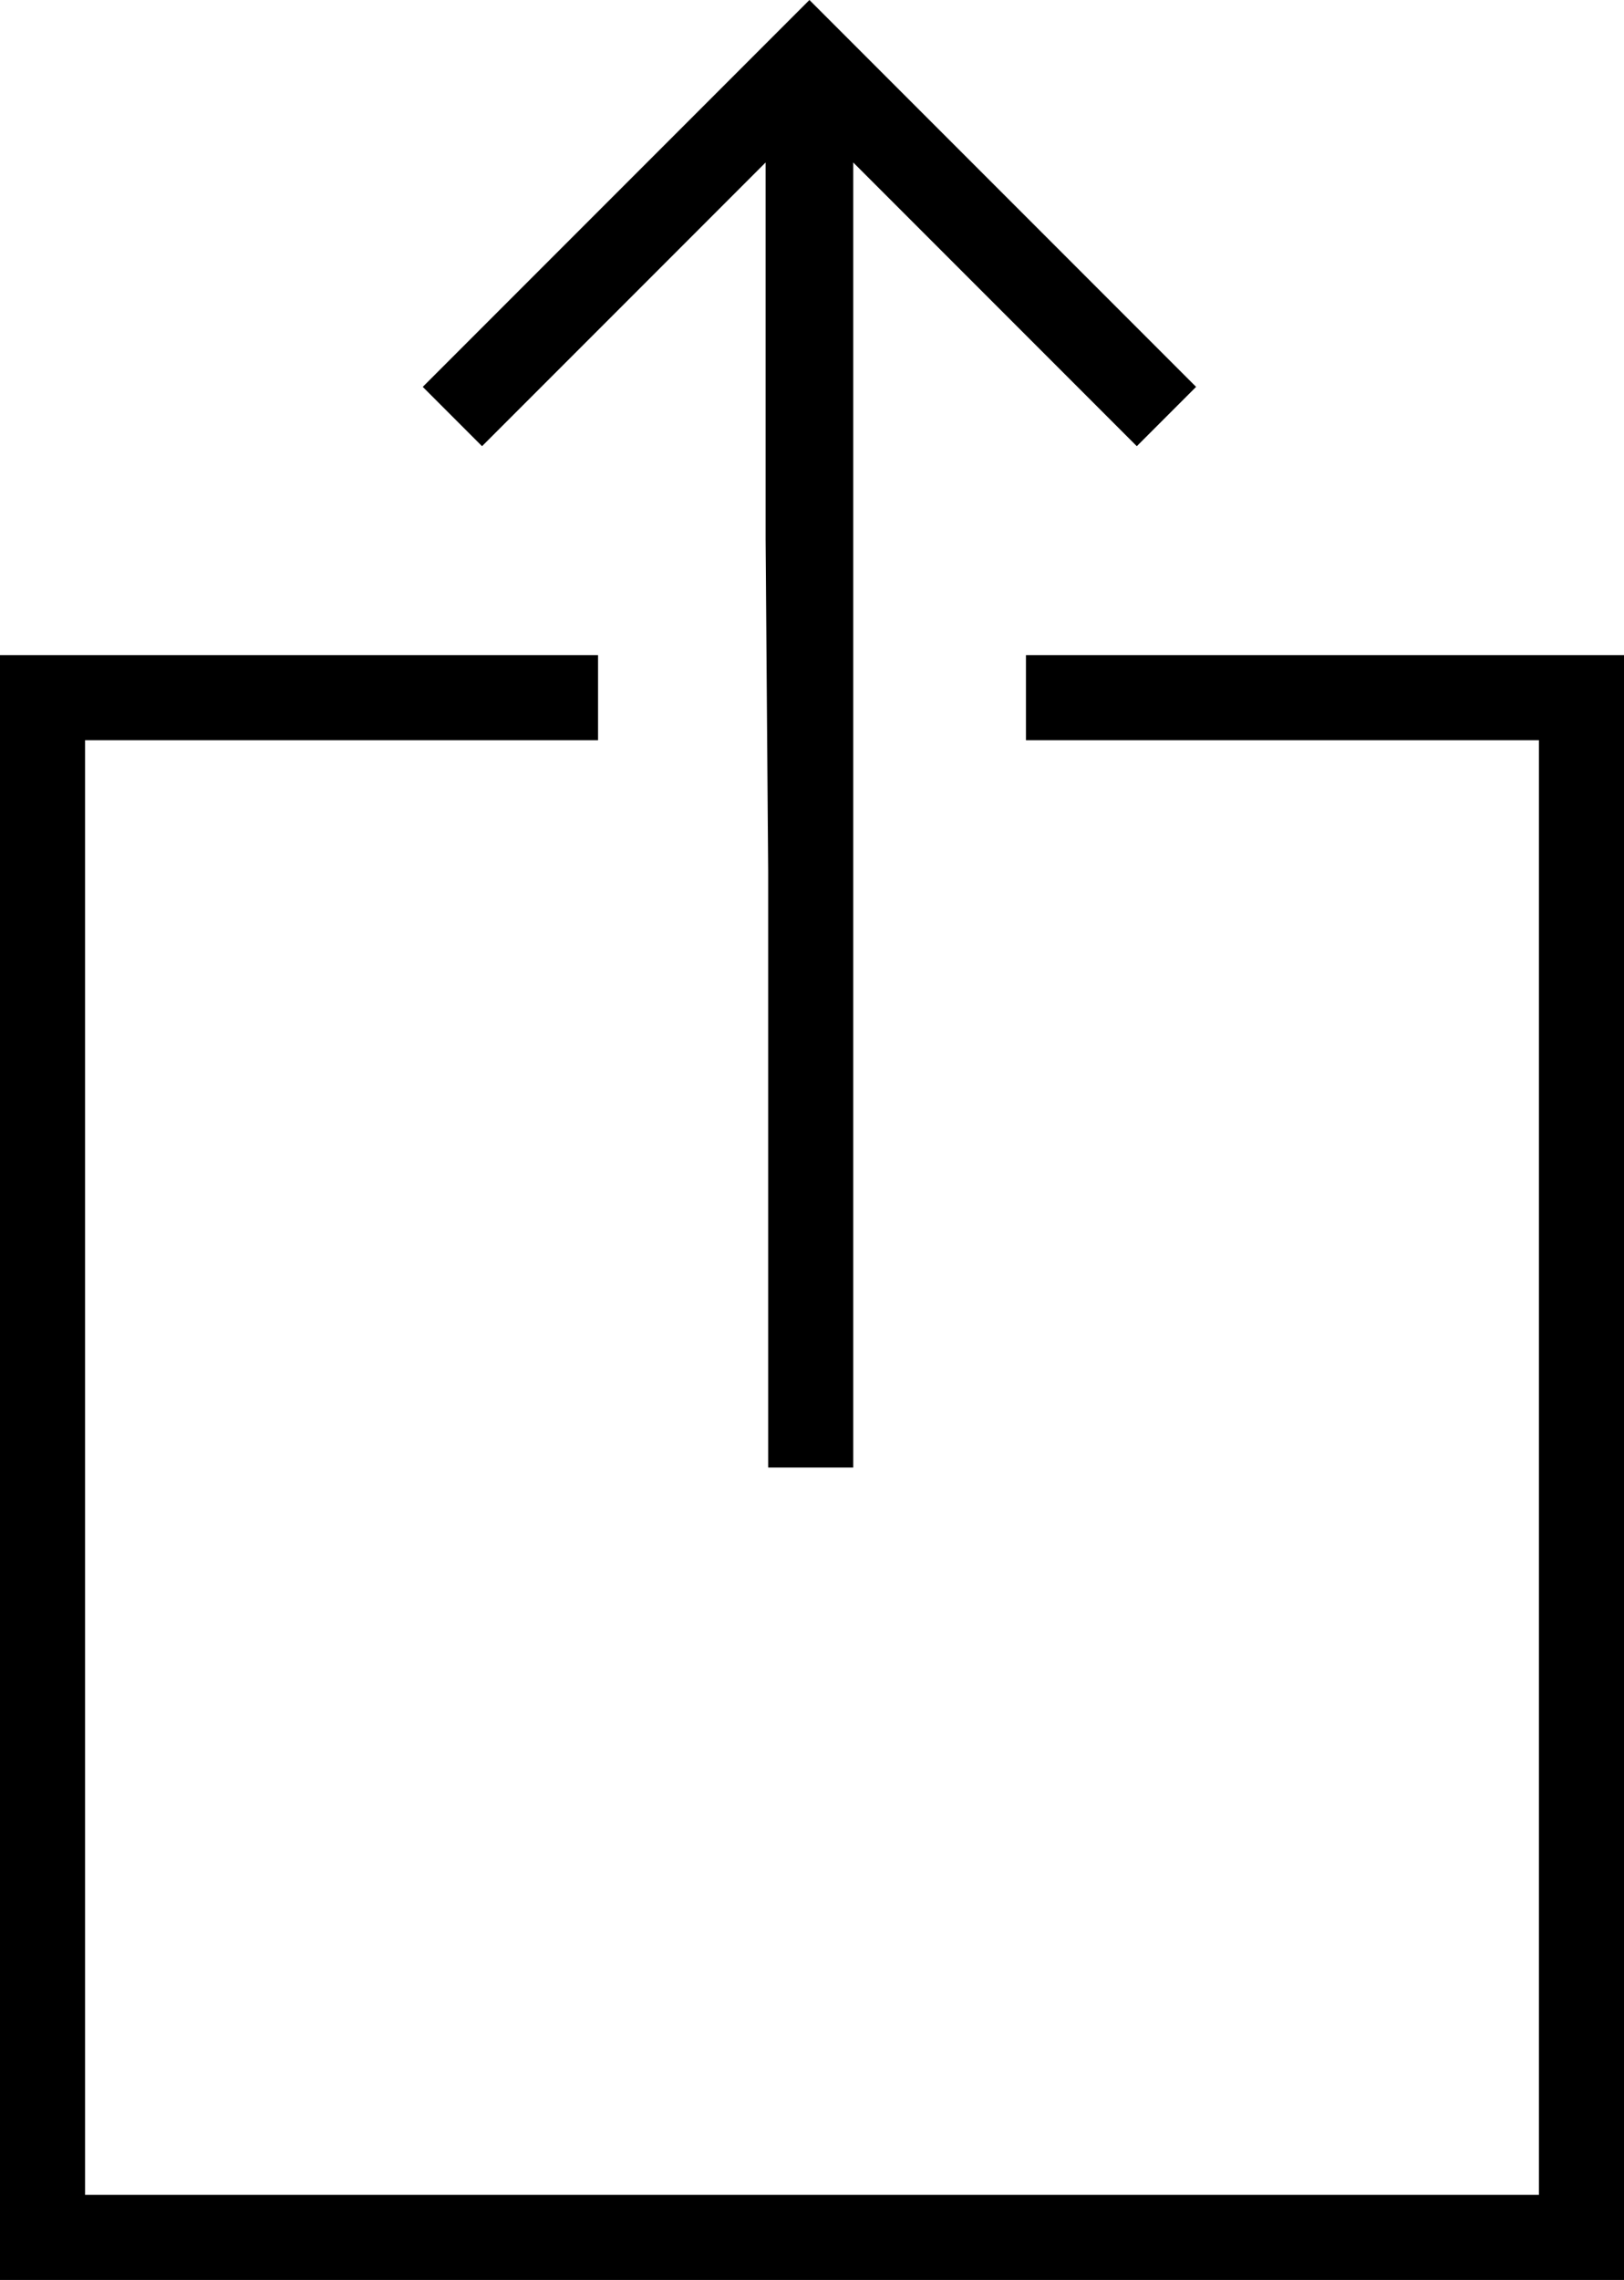 <!-- Generator: Adobe Illustrator 19.2.0, SVG Export Plug-In  -->
<svg version="1.1"
	 xmlns="http://www.w3.org/2000/svg" xmlns:xlink="http://www.w3.org/1999/xlink" xmlns:a="http://ns.adobe.com/AdobeSVGViewerExtensions/3.0/"
	 x="0px" y="0px" width="63px" height="88.4px" viewBox="0 0 63 88.4" style="enable-background:new 0 0 63 88.4;"
	 xml:space="preserve">
<defs>
</defs>
<g>
	<line class="st0" x1="31.5" y1="3.2" x2="31.5" y2="3.2"/>
	<g>
		<polygon points="39.8,25.4 39.8,28.7 59.7,28.7 59.7,85.1 3.3,85.1 3.3,28.7 23.2,28.7 23.2,25.4 0,25.4 0,88.4 63,88.4 63,25.4 
					"/>
		<path d="M29.8,33.8v23.1h3.3V33.8V20.9V6.3l11,11l2.3-2.3l-15-15l-15,15l2.3,2.3l11-11v14.6L29.8,33.8L29.8,33.8z M31.5,3.2
			L31.5,3.2L31.5,3.2z"/>
	</g>
</g>
</svg>

